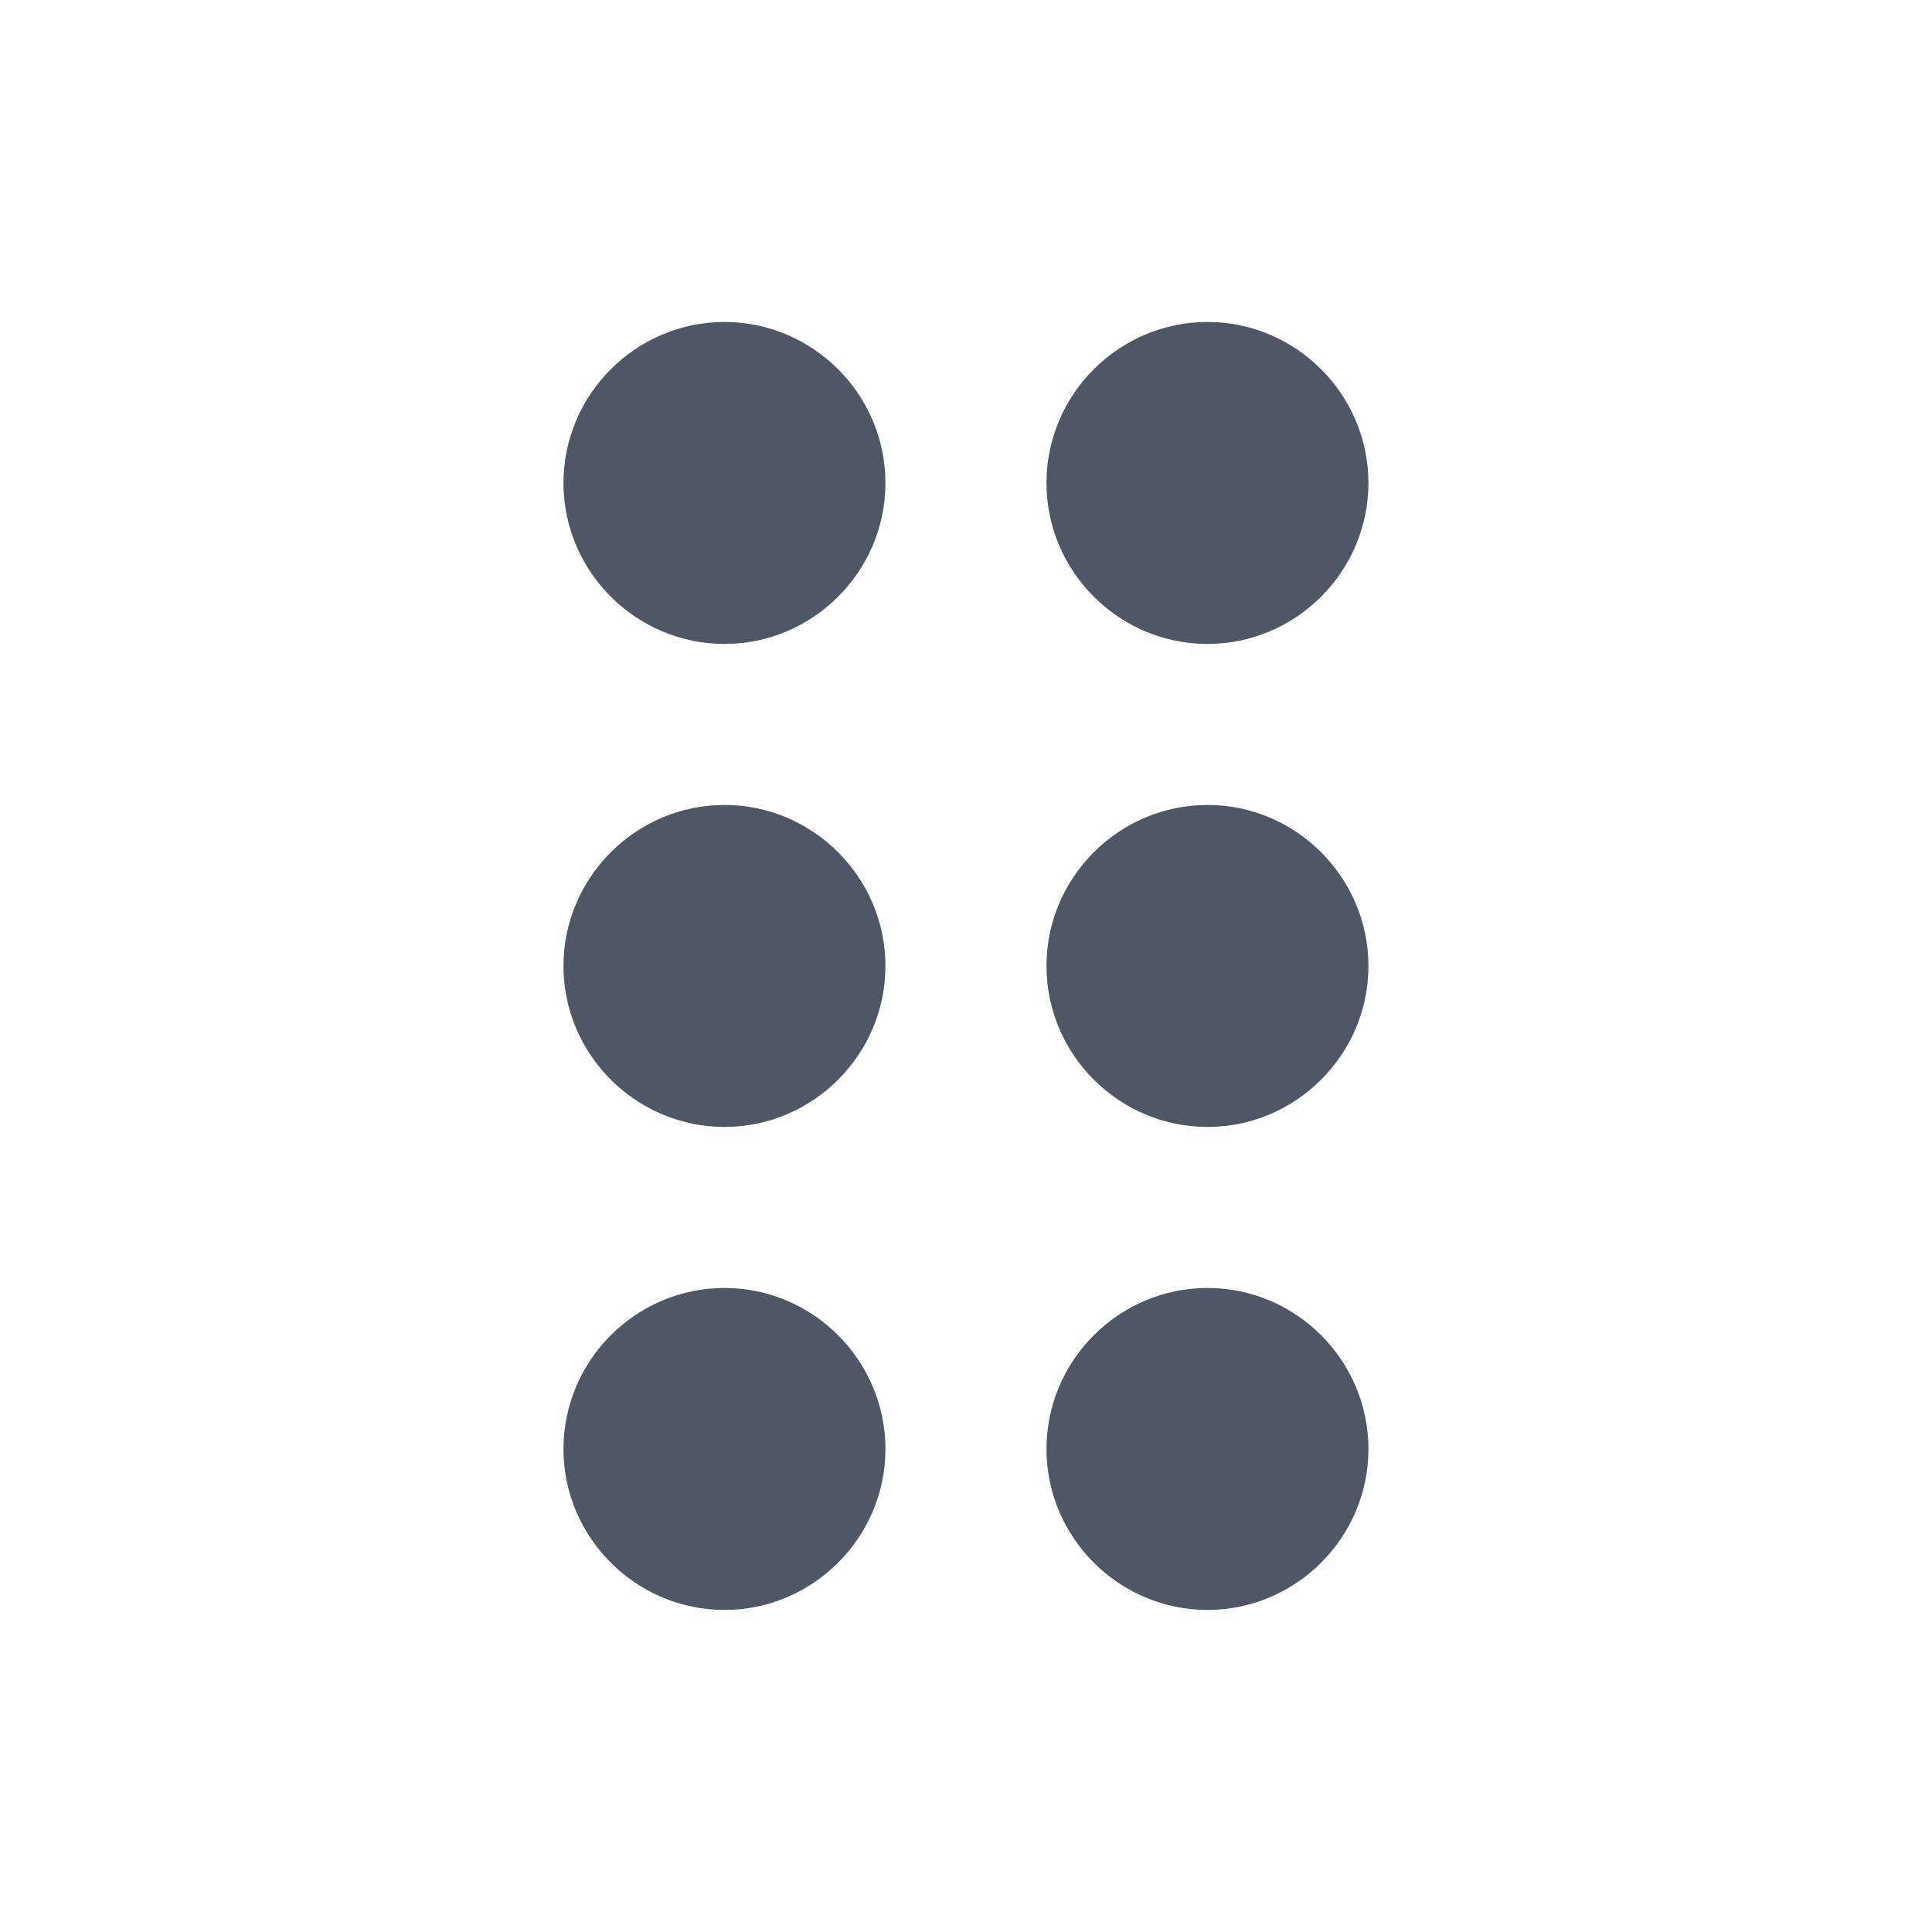 <svg width="20" height="20" viewBox="0 0 20 20" fill="none" xmlns="http://www.w3.org/2000/svg">
<g clip-path="url(#clip0_5783_36897)">
<mask id="mask0_5783_36897" style="mask-type:luminance" maskUnits="userSpaceOnUse" x="0" y="0" width="20" height="20">
<path d="M0 0H20V20H0V0Z" fill="white"/>
</mask>
<g mask="url(#mask0_5783_36897)">
<path d="M9.166 15C9.166 15.916 8.416 16.666 7.5 16.666C6.583 16.666 5.833 15.916 5.833 15C5.833 14.083 6.583 13.333 7.5 13.333C8.416 13.333 9.166 14.083 9.166 15ZM7.5 8.333C6.583 8.333 5.833 9.083 5.833 10C5.833 10.916 6.583 11.666 7.5 11.666C8.416 11.666 9.166 10.916 9.166 10C9.166 9.083 8.416 8.333 7.5 8.333ZM7.5 3.333C6.583 3.333 5.833 4.083 5.833 5C5.833 5.916 6.583 6.666 7.5 6.666C8.416 6.666 9.166 5.916 9.166 5C9.166 4.083 8.416 3.333 7.5 3.333ZM12.5 6.666C13.416 6.666 14.166 5.916 14.166 5C14.166 4.083 13.416 3.333 12.5 3.333C11.583 3.333 10.833 4.083 10.833 5C10.833 5.916 11.583 6.666 12.5 6.666ZM12.5 8.333C11.583 8.333 10.833 9.083 10.833 10C10.833 10.916 11.583 11.666 12.5 11.666C13.416 11.666 14.166 10.916 14.166 10C14.166 9.083 13.416 8.333 12.5 8.333ZM12.5 13.333C11.583 13.333 10.833 14.083 10.833 15C10.833 15.916 11.583 16.666 12.5 16.666C13.416 16.666 14.166 15.916 14.166 15C14.166 14.083 13.416 13.333 12.5 13.333Z" fill="#4F5764"/>
</g>
</g>
<defs>
<clipPath id="clip0_5783_36897">
<rect width="20" height="20" fill="white"/>
</clipPath>
</defs>
</svg>
